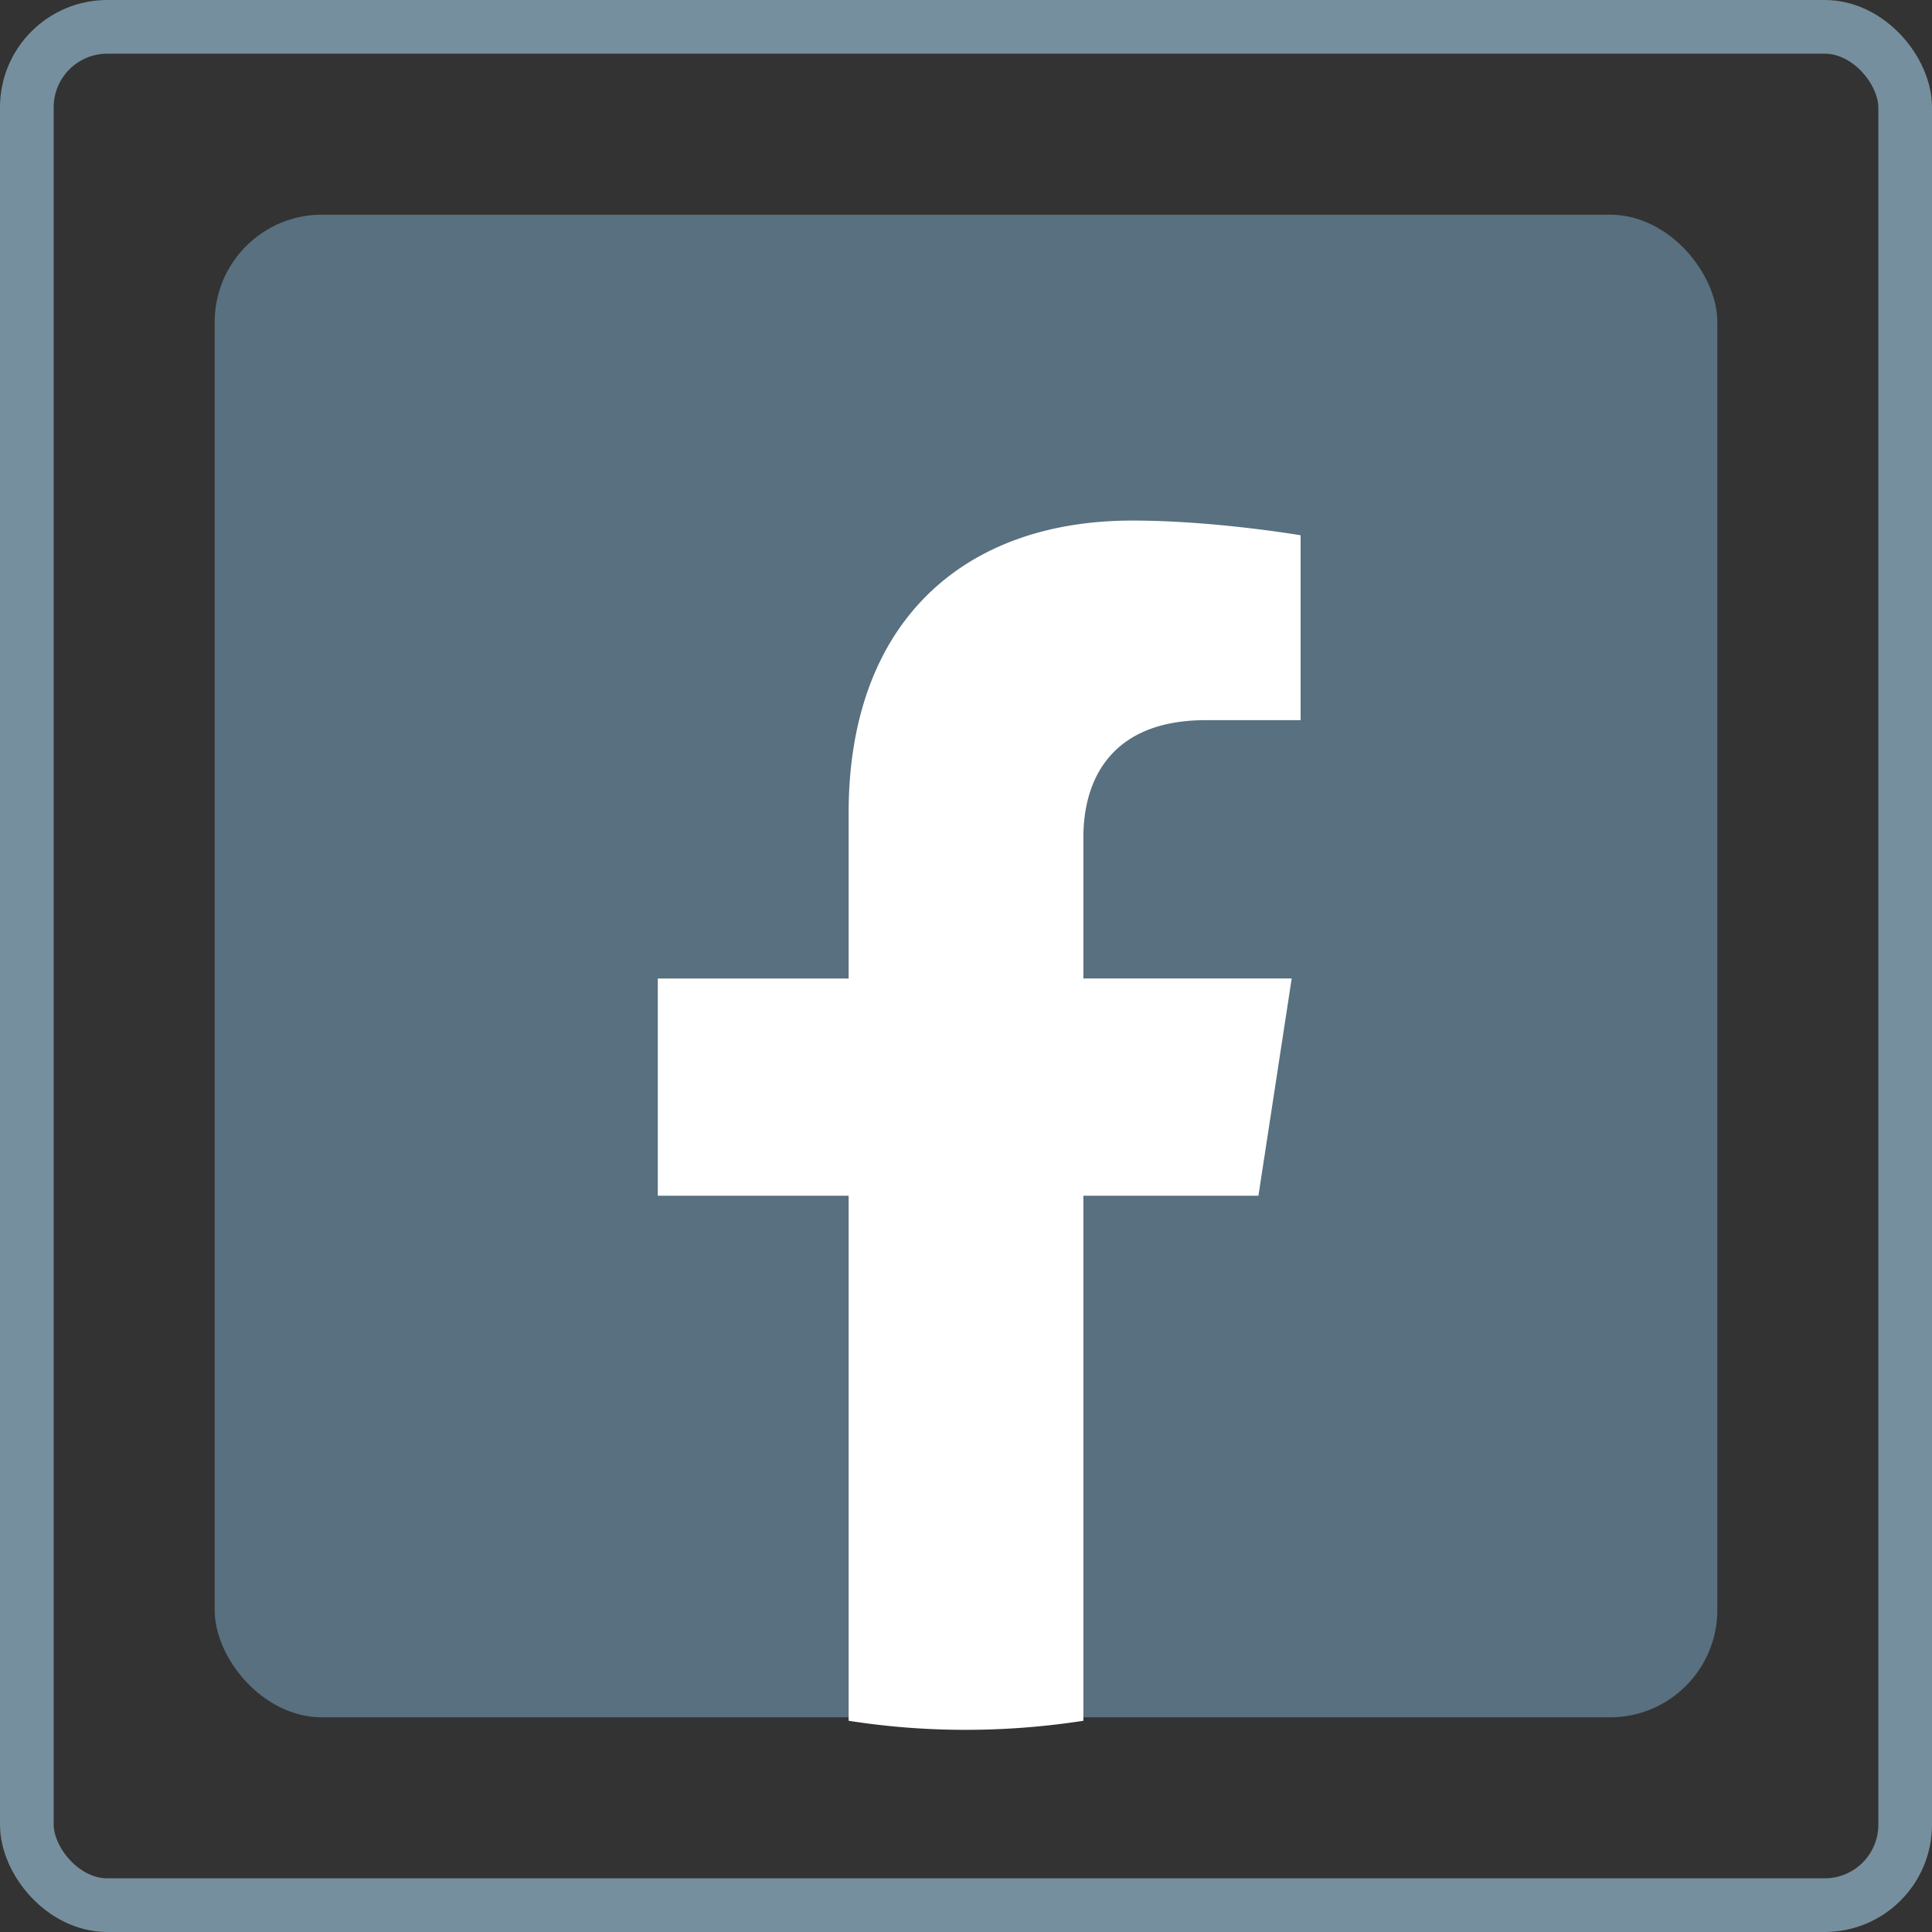 <svg xmlns="http://www.w3.org/2000/svg" width="36" height="36" fill="none" xmlns:v="https://vecta.io/nano"><rect width="100%" height="100%" fill="#333333" stroke="none"/><rect x=".5" y=".5" width="35" height="35" rx="1.5" stroke="#768f9e"/><rect x="4" y="4" width="28" height="28" rx="2" fill="#58707f"/><path fill-rule="evenodd" d="M23.449 22.28l.62-4.048h-3.882v-2.626c0-1.106.541-2.187 2.282-2.187h1.766V9.974S22.633 9.7 21.101 9.7c-3.197 0-5.288 1.937-5.288 5.448v3.085h-3.556v4.048h3.556v9.783a14.08 14.08 0 0 0 2.187.169 14.33 14.33 0 0 0 2.187-.169v-9.783h3.262 0z" fill="#fff"/></svg>